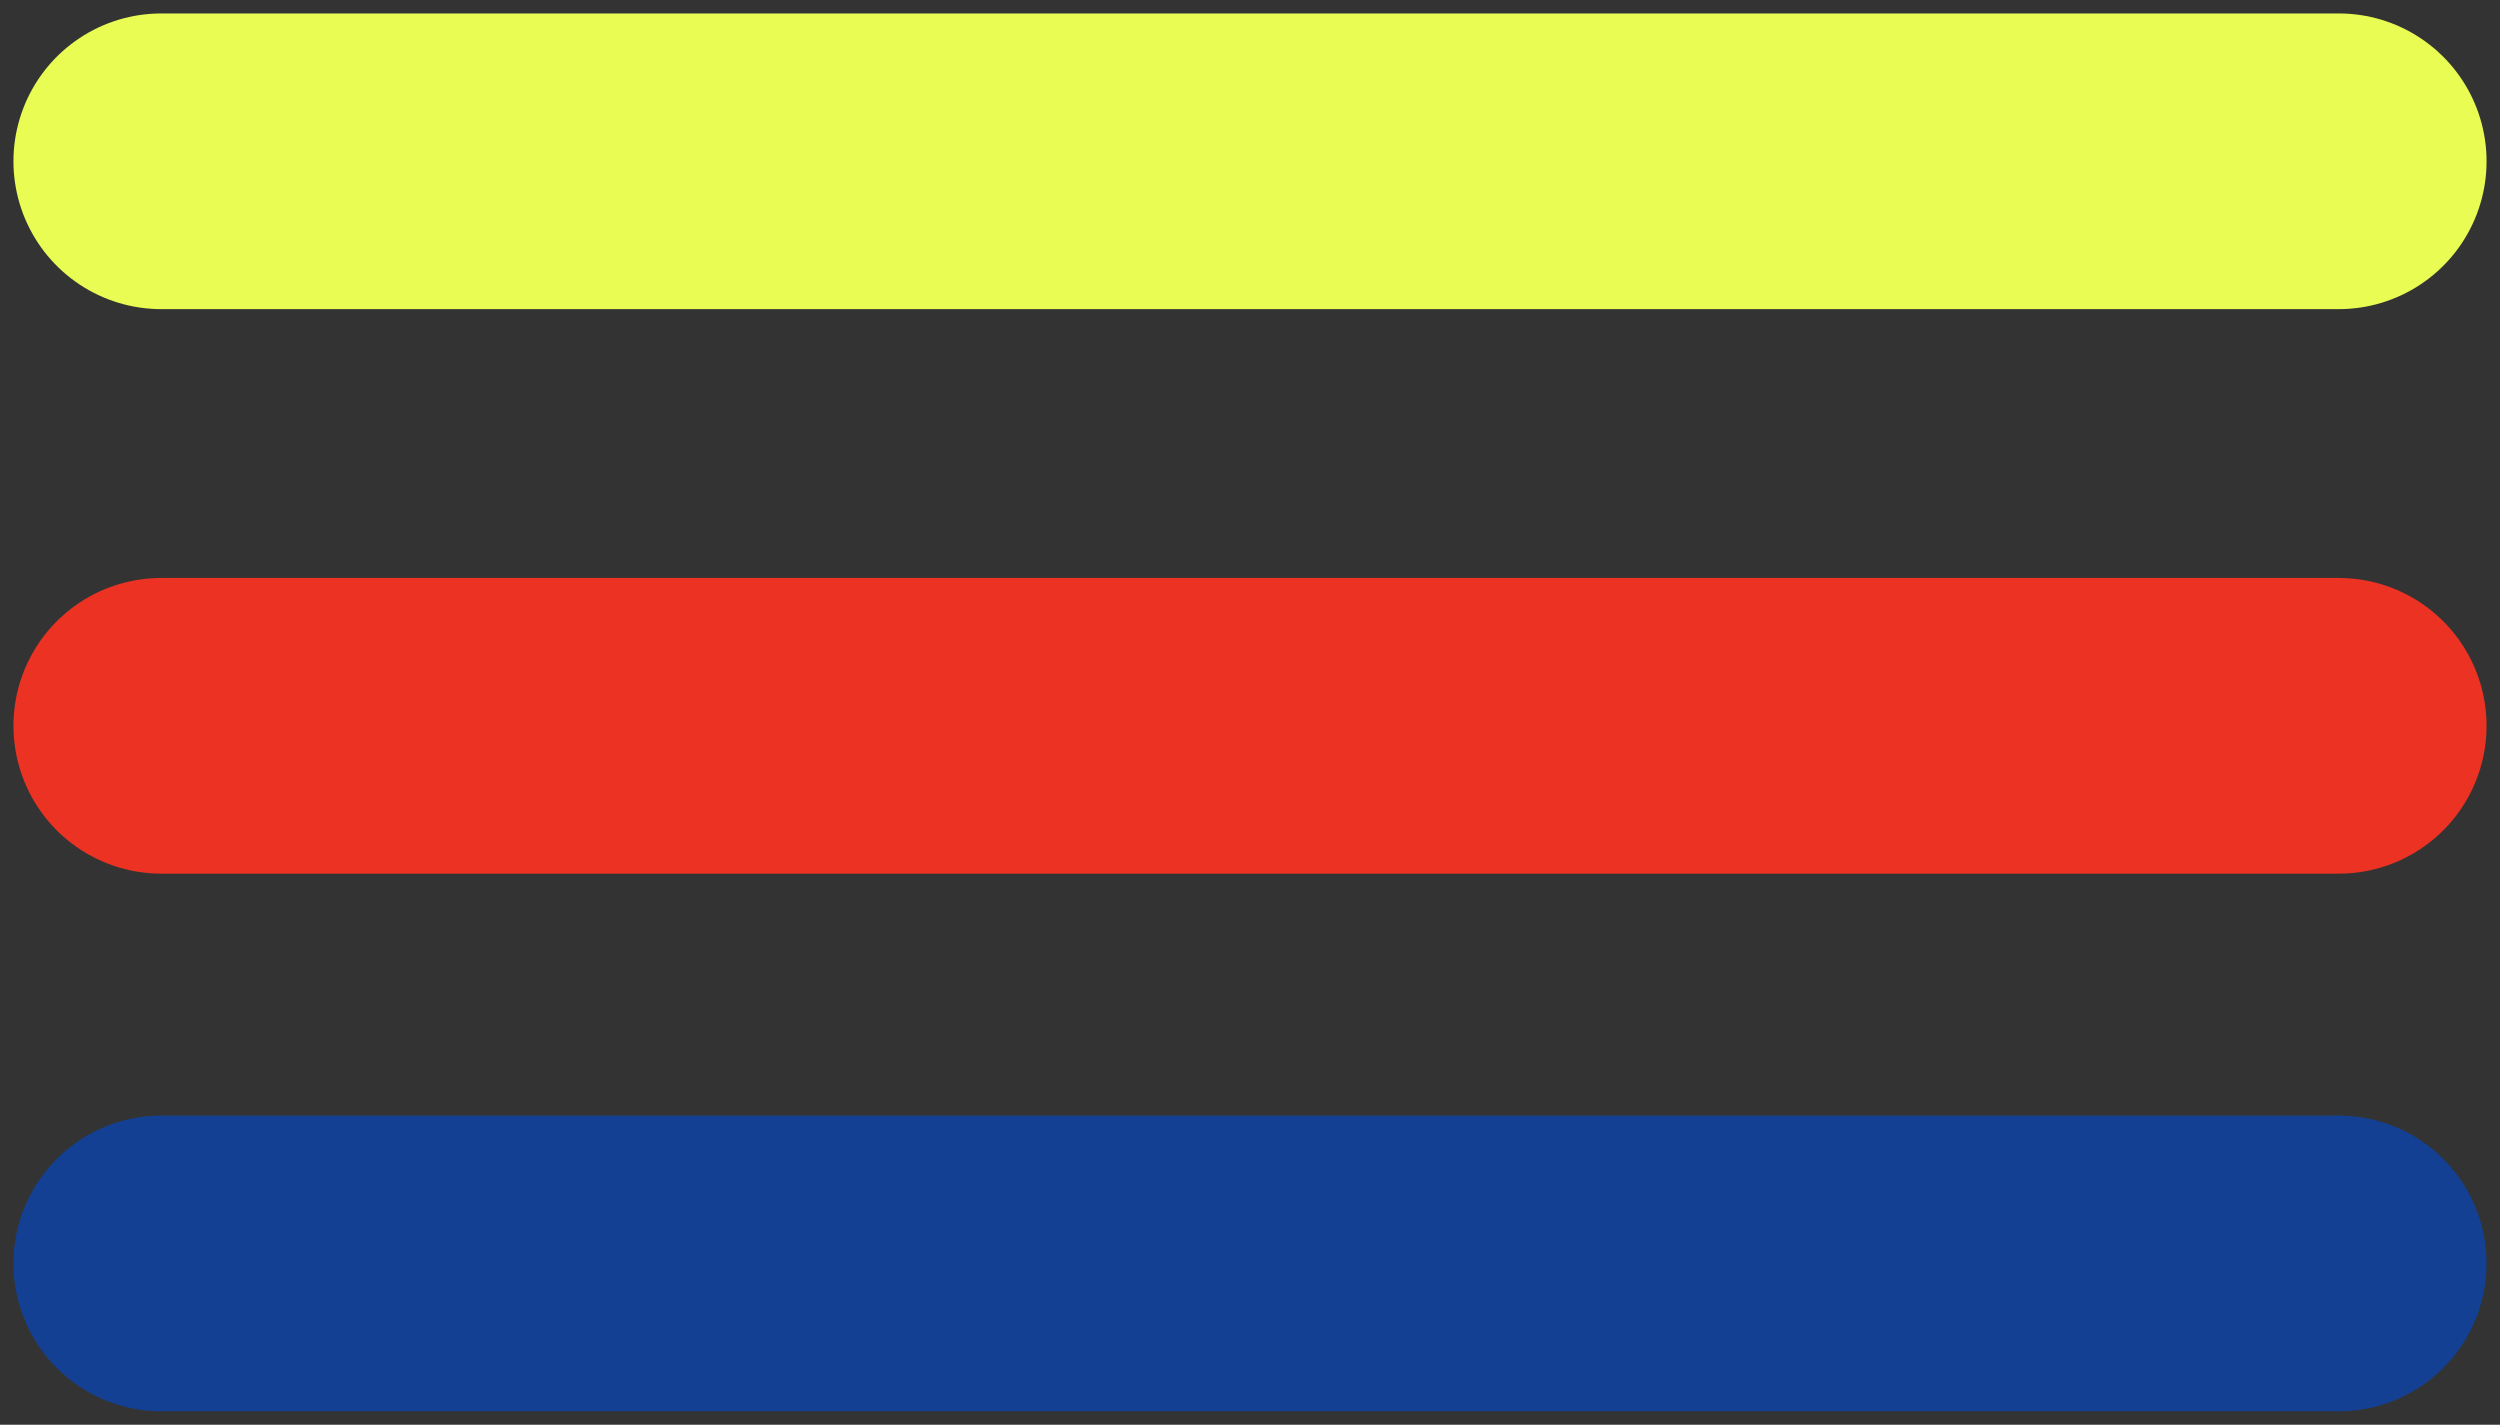 <svg width="93" height="53" viewBox="0 0 93 53" fill="none" xmlns="http://www.w3.org/2000/svg">
<rect x="0" y="0" width="93" height="53" fill="#333333" stroke="none"/>
<g id="burger">
<path id="burgerbar3" d="M6 47H87" stroke="#134092" stroke-width="11" stroke-linecap="round"/>
<path id="burgerbar2" d="M6 27H87" stroke="#EB3223" stroke-width="11" stroke-linecap="round"/>
<path id="burgerbar1" d="M6 6H87" stroke="#E8FC53" stroke-width="11" stroke-miterlimit="1.556" stroke-linecap="round"/>
</g>
</svg>
